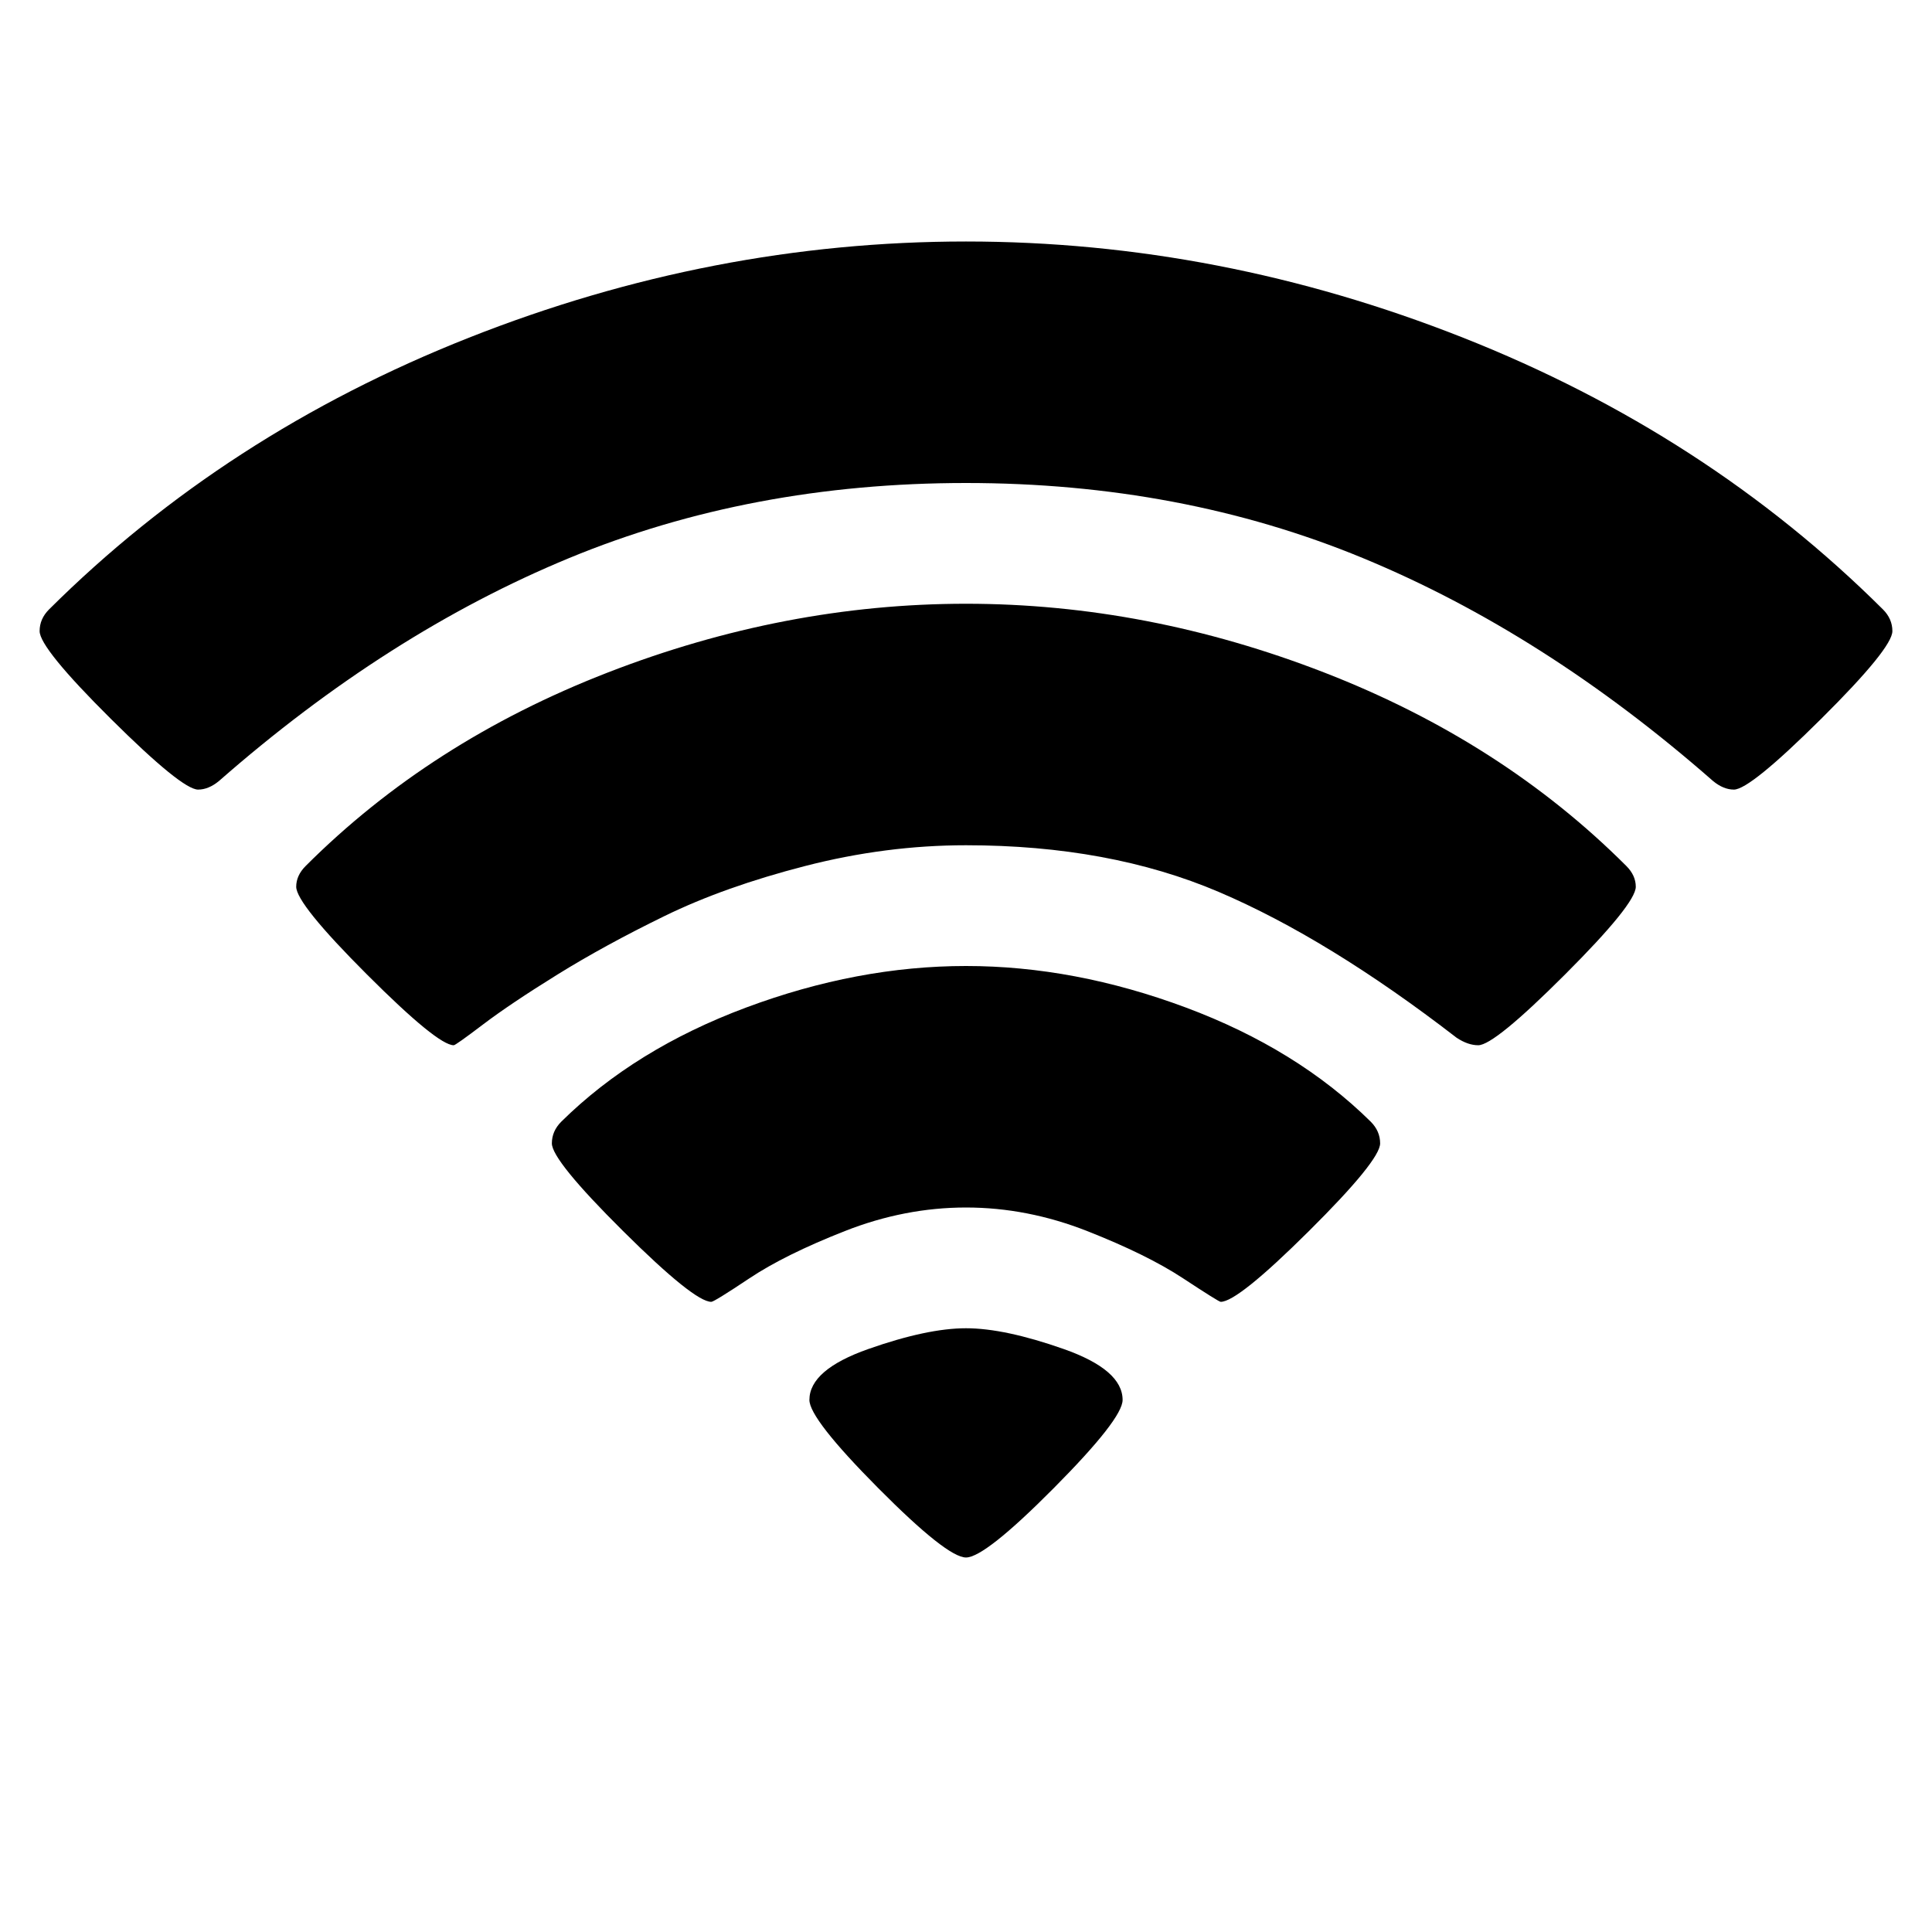 ﻿<?xml version="1.0" standalone="no"?>
<svg width="64" height="64" viewBox="0 0 2048 1280" version="1.1" xmlns="http://www.w3.org/2000/svg">
  <path d="M1024 13q-20 0 -93 73.5t-73 93.5q0 32 62.5 54t103.5 22t103.5 -22t62.5 -54q0 -20 -73 -93.5t-93 -73.5zM1294 284q-2 0 -40 25t-101.5 50t-128.5 25t-128.5 -25t-101 -50t-40.5 -25q-18 0 -93.5 75t-75.5 93q0 13 10 23q78 77 196 121t233 44t233 -44t196 -121 q10 -10 10 -23q0 -18 -75.5 -93t-93.5 -75zM1567 556q-11 0 -23 8q-136 105 -252 154.5t-268 49.5q-85 0 -170.5 -22t-149 -53t-113.5 -62t-79 -53t-31 -22q-17 0 -92 75t-75 93q0 12 10 22q132 132 320 205t380 73t380 -73t320 -205q10 -10 10 -22q0 -18 -75 -93t-92 -75z M1838 827q-11 0 -22 9q-179 157 -371.5 236.5t-420.5 79.5t-420.5 -79.5t-371.5 -236.5q-11 -9 -22 -9q-17 0 -92.5 75t-75.5 93q0 13 10 23q187 186 445 288t527 102t527 -102t445 -288q10 -10 10 -23q0 -18 -75.5 -93t-92.5 -75z" transform="matrix(1,0,0,-1,0,1280)"/>
</svg>